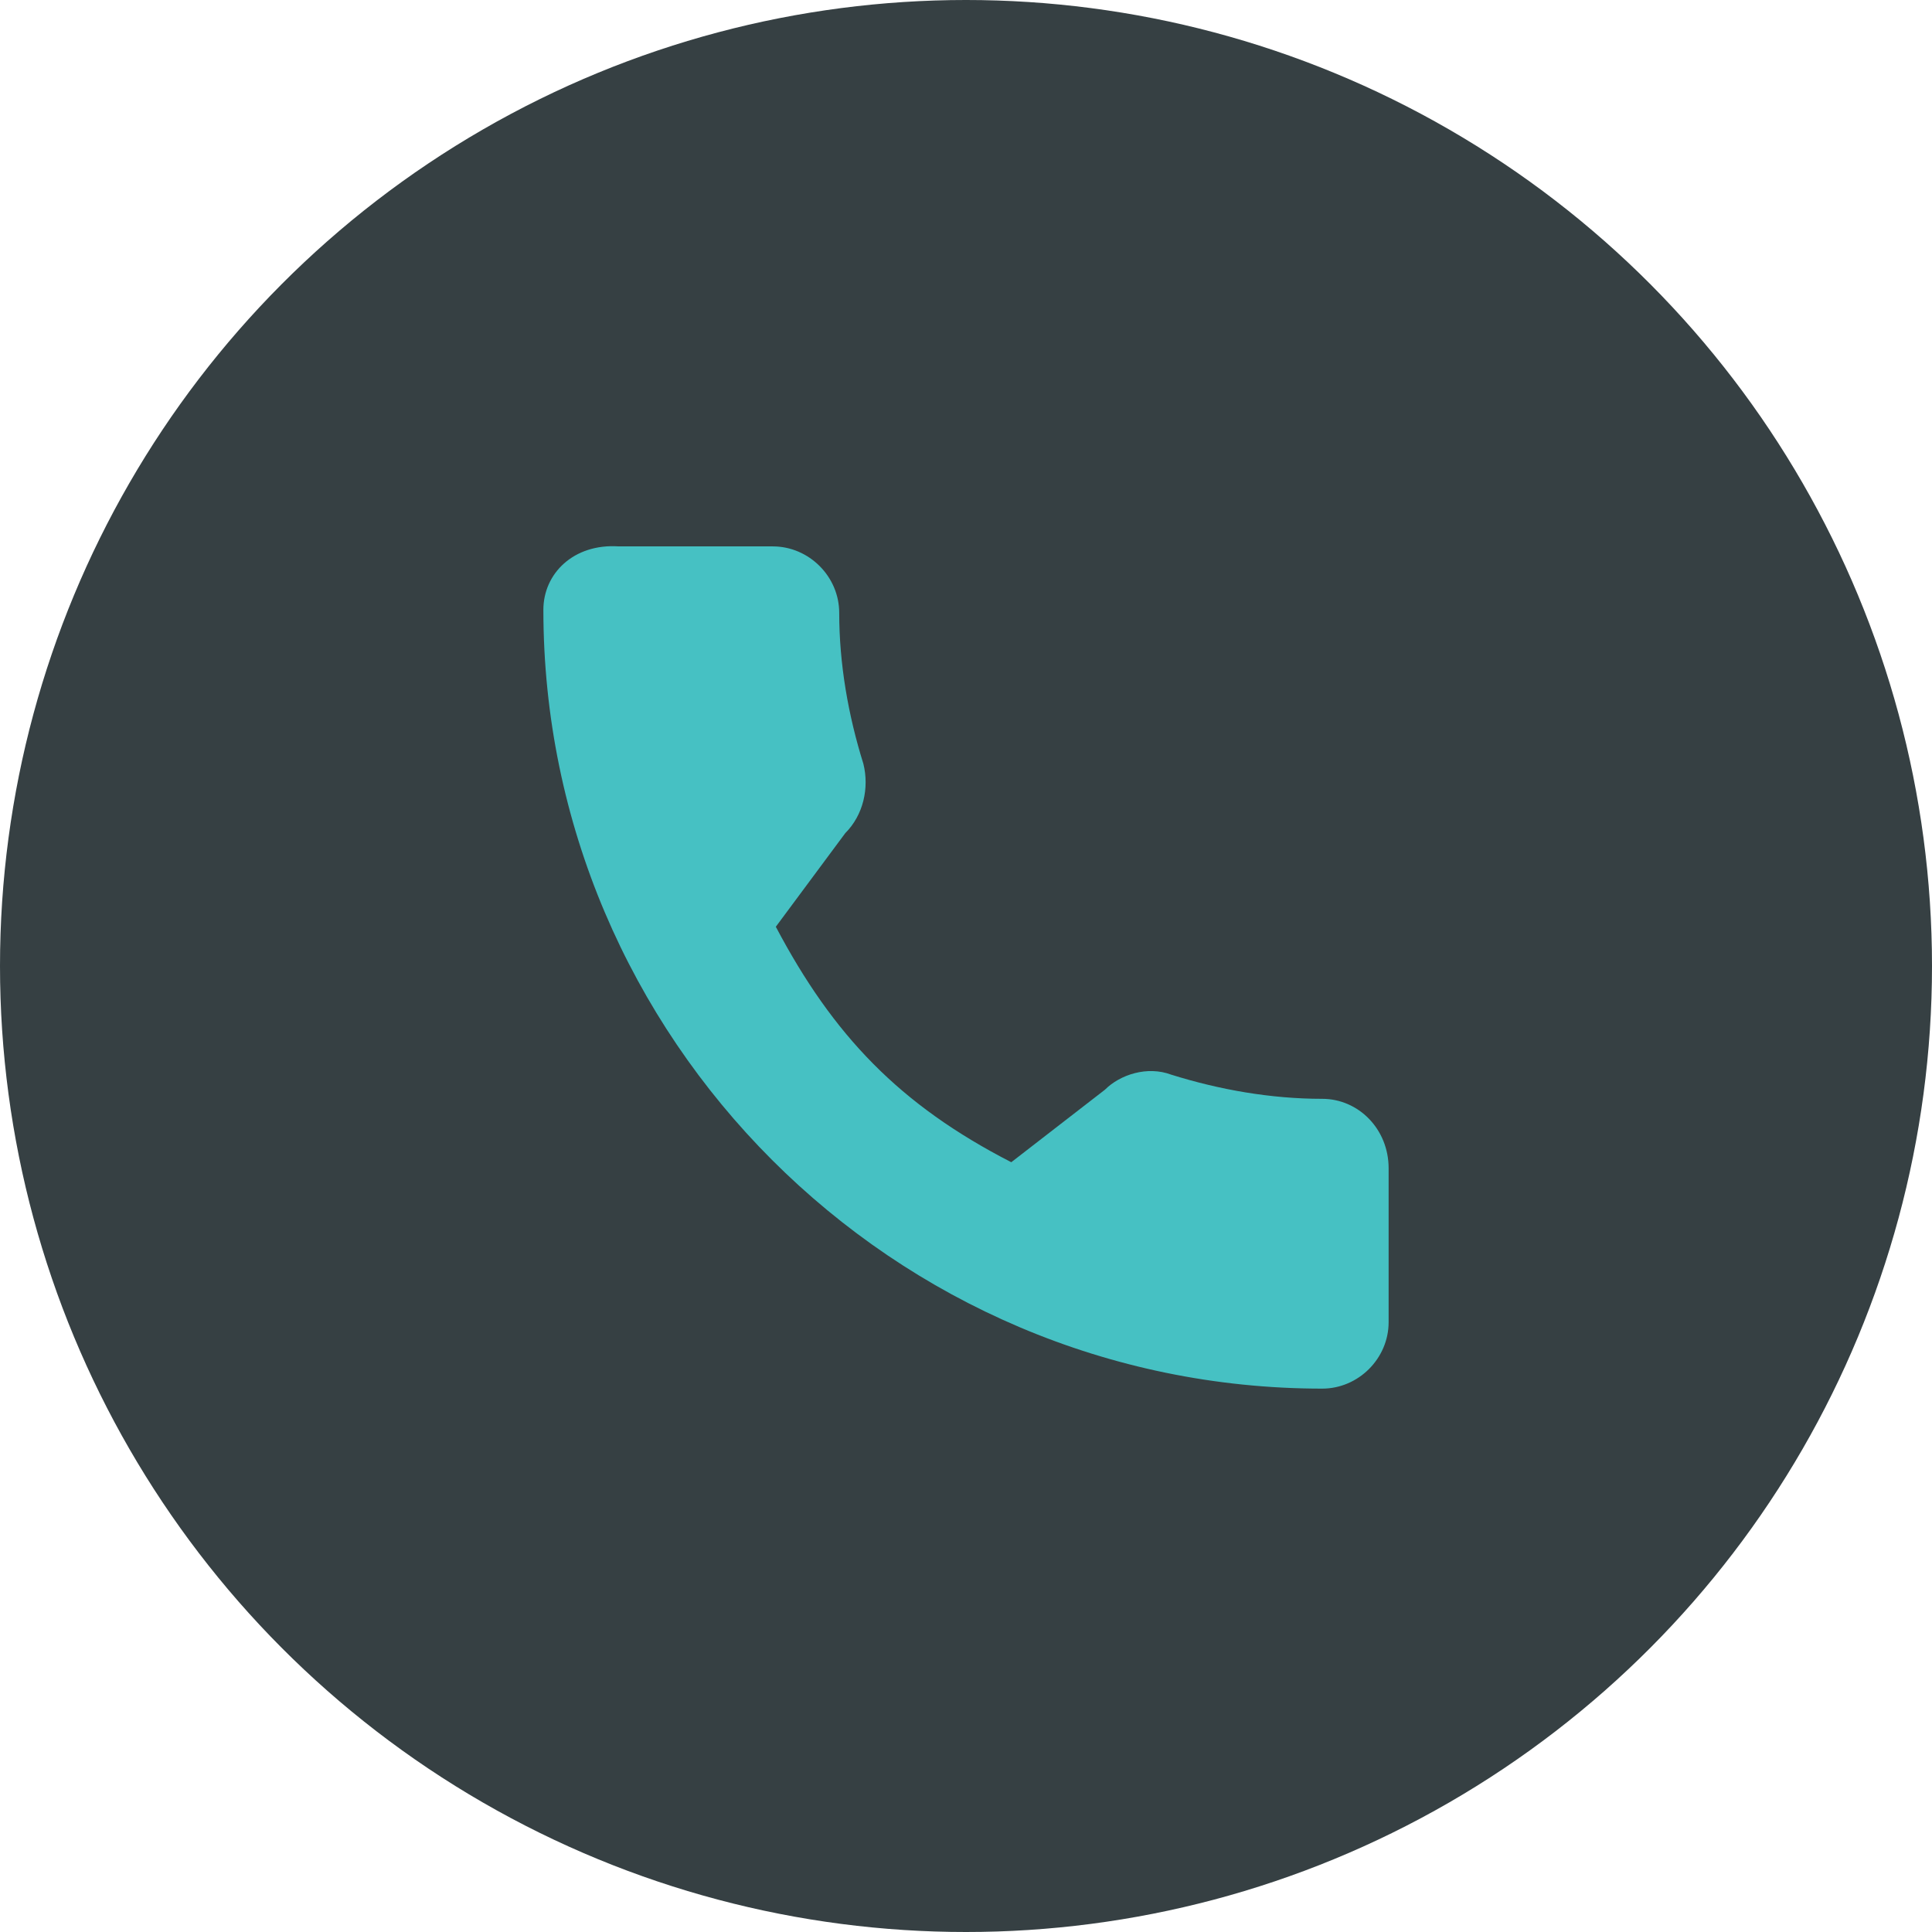 <?xml version="1.0" encoding="utf-8"?>
<!-- Generator: Adobe Illustrator 23.0.1, SVG Export Plug-In . SVG Version: 6.00 Build 0)  -->
<svg version="1.1" id="Layer_1" xmlns="http://www.w3.org/2000/svg" xmlns:xlink="http://www.w3.org/1999/xlink" x="0px" y="0px"
	 viewBox="0 0 64 64" style="enable-background:new 0 0 64 64;" xml:space="preserve">
<style type="text/css">
	.st0{fill:#364043;}
	.st1{fill:#46C1C3;}
</style>
<g>
	<circle class="st0" cx="32" cy="32" r="32"/>
</g>
<g>
	<g>
		<path class="st1" d="M43.8,36.4c-1.7,0-3.4-0.3-5-0.8c-0.8-0.3-1.7,0-2.2,0.5l-3.1,2.4c-3.7-1.9-5.9-4.2-7.8-7.8l2.3-3.1
			c0.6-0.6,0.8-1.5,0.6-2.3c-0.5-1.6-0.8-3.3-0.8-5c0-1.2-1-2.2-2.2-2.2h-5.1C19,18,18,19,18,20.2C18,34.4,29.6,46,43.8,46
			c1.2,0,2.2-1,2.2-2.2v-5.1C46,37.4,45,36.4,43.8,36.4z"/>
	</g>
</g>
</svg>
